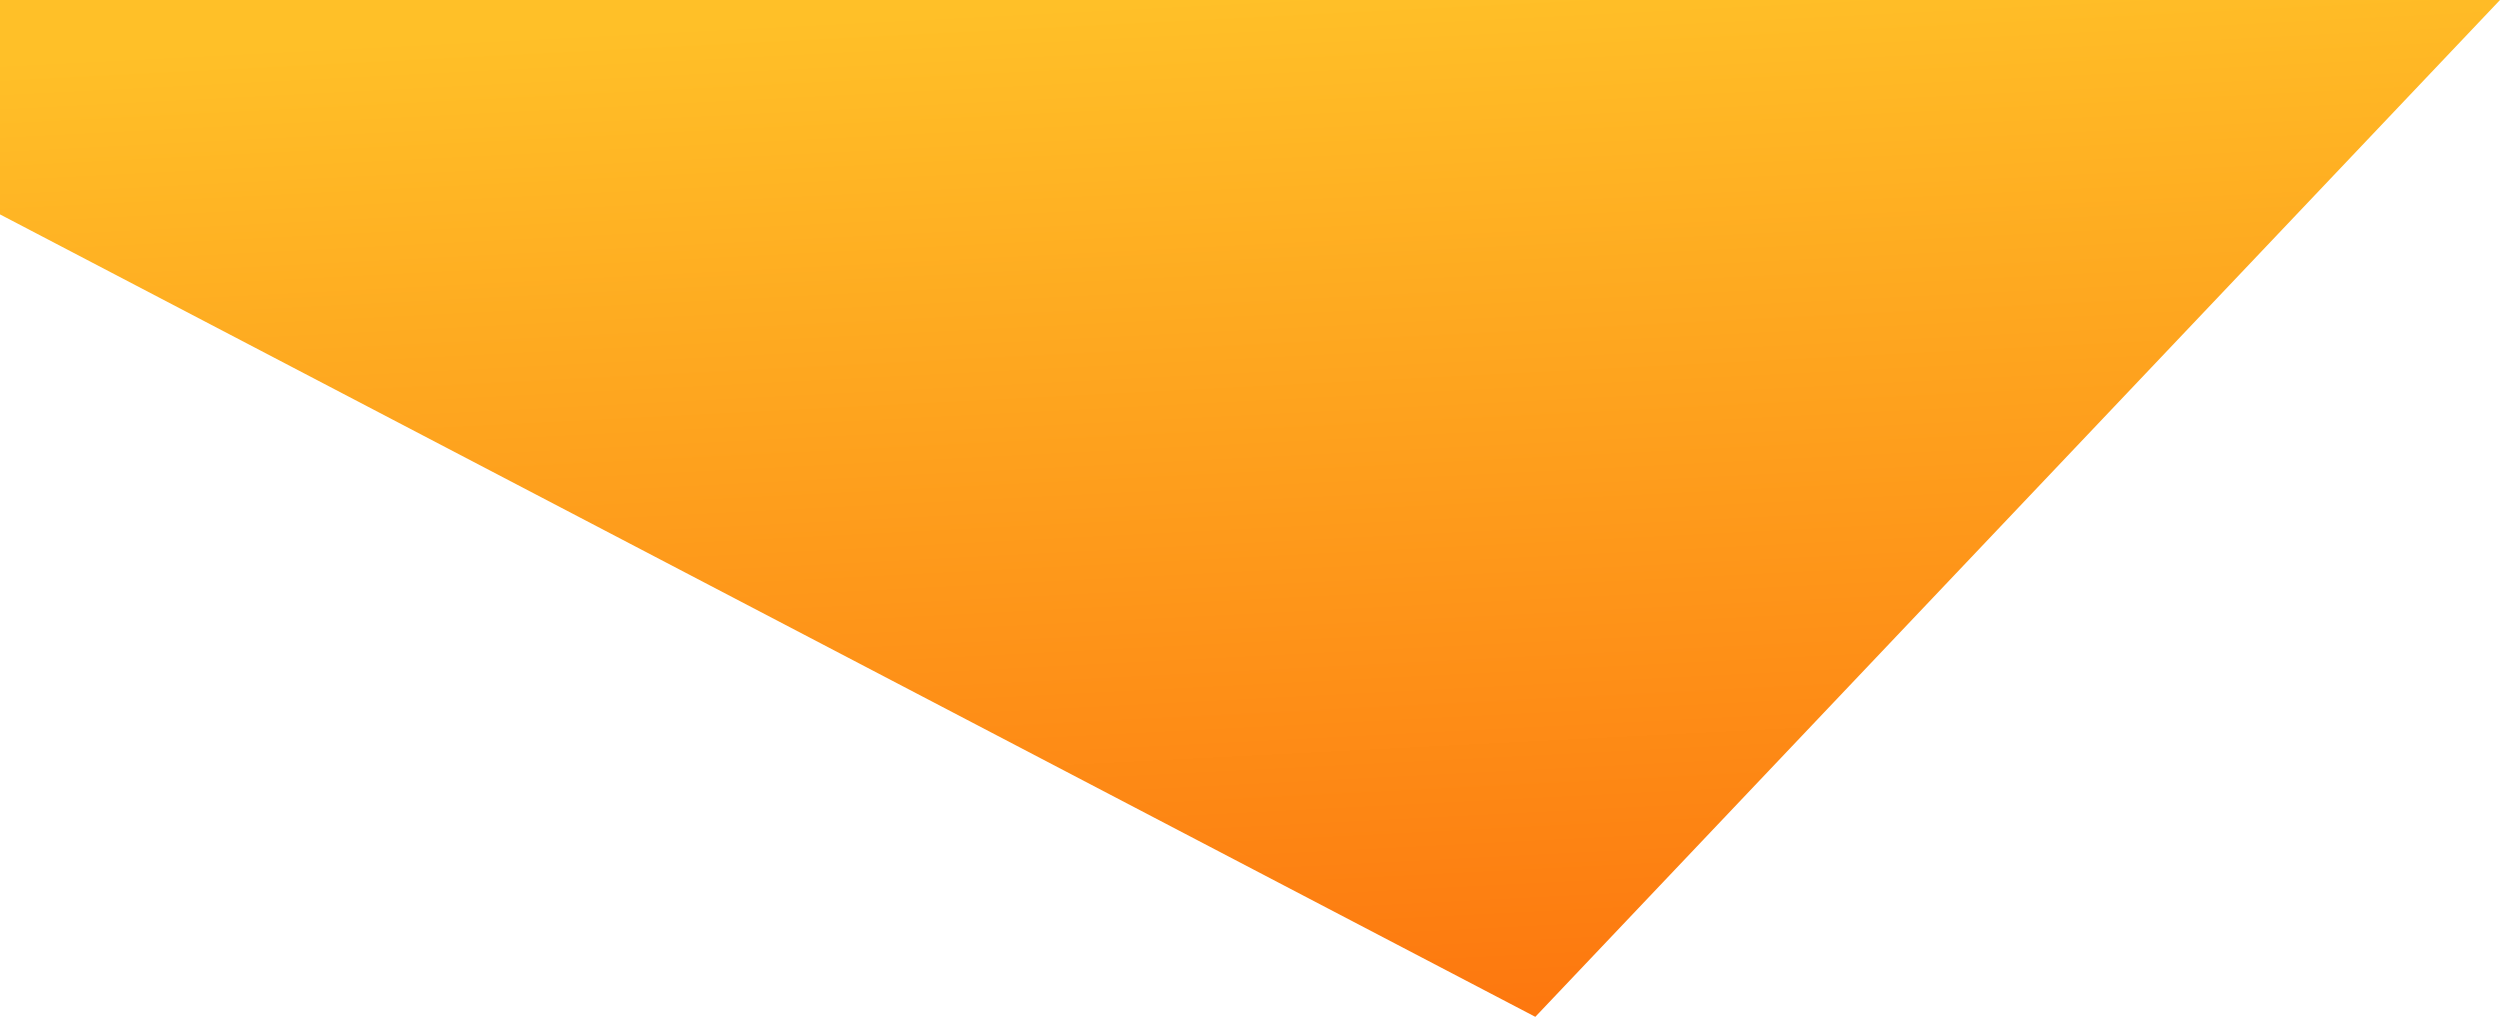 <svg xmlns="http://www.w3.org/2000/svg" xmlns:xlink="http://www.w3.org/1999/xlink" width="1872.727" height="761.698" viewBox="0 0 1872.727 761.698">
  <defs>
    <linearGradient id="linear-gradient" x1="0.5" x2="0.682" y2="1.46" gradientUnits="objectBoundingBox">
      <stop offset="0" stop-color="#ffc028"/>
      <stop offset="1" stop-color="#fc5503"/>
    </linearGradient>
  </defs>
  <path id="Gradient_BG" d="M822.849,2522.3l1150.087,601.092,722.64-761.7H822.849Z" transform="translate(-822.849 -2361.697)" fill="url(#linear-gradient)"/>
</svg>
